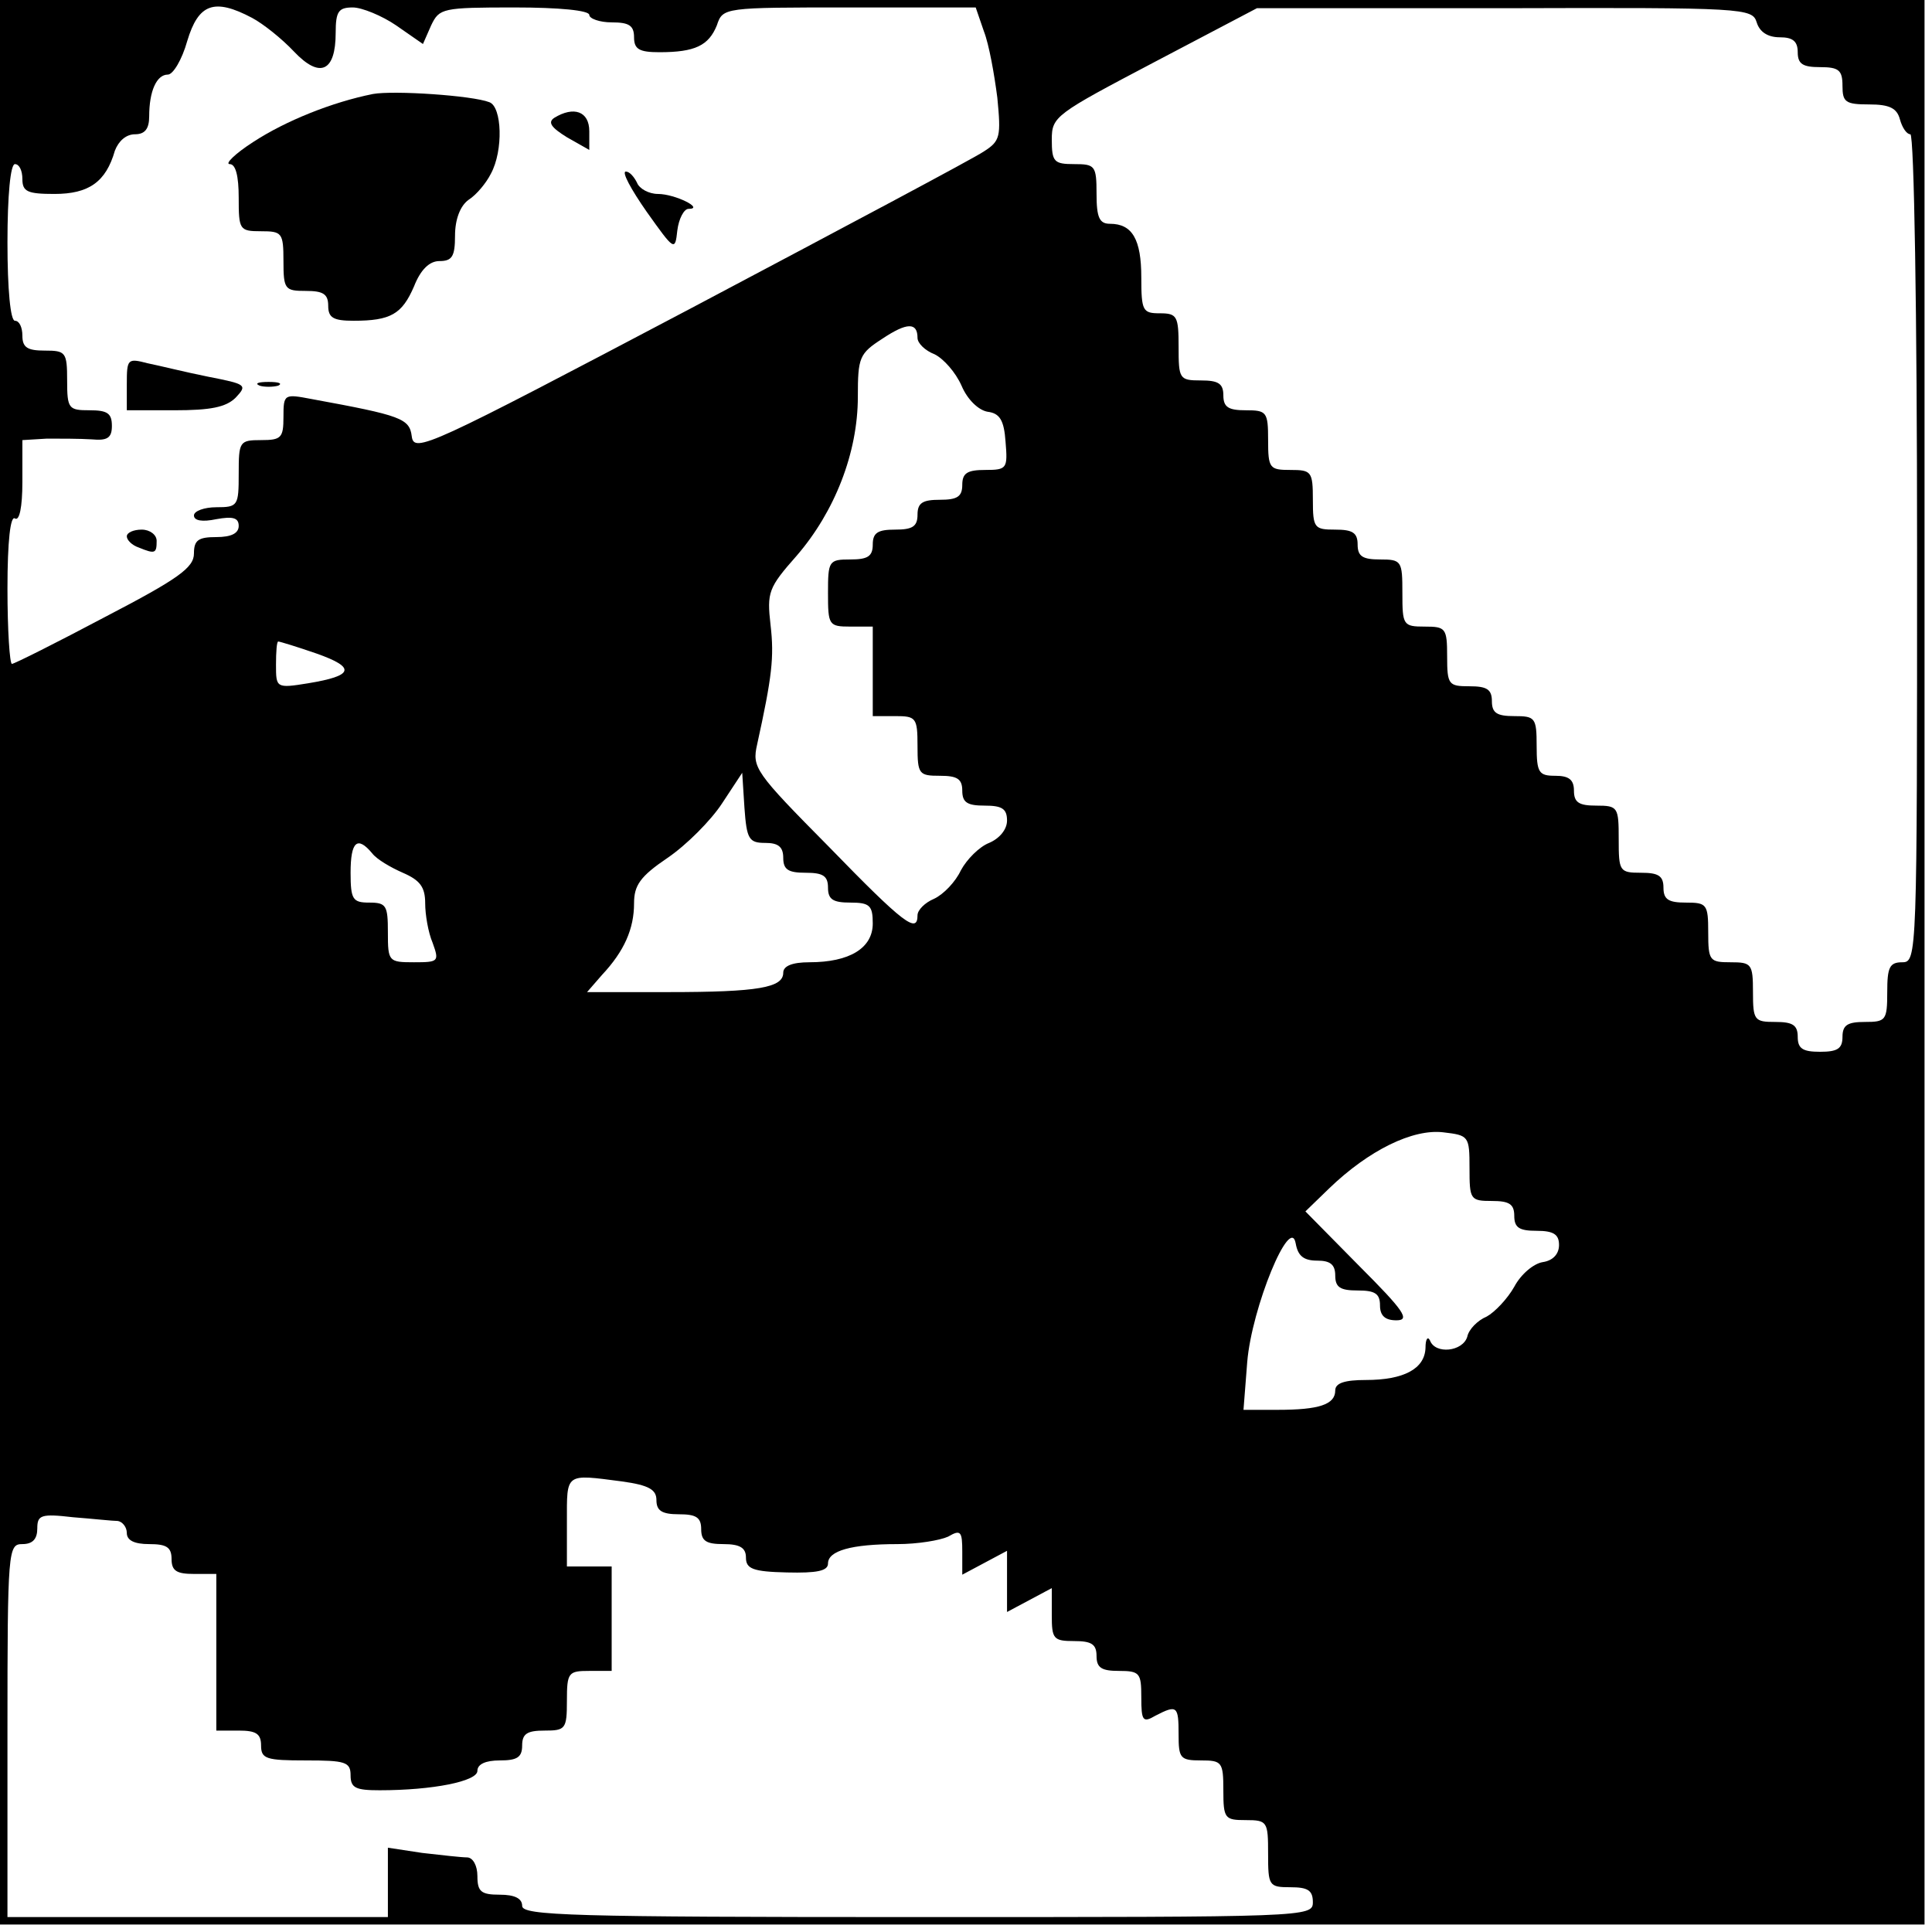 <?xml version="1.0" standalone="no"?>
<!DOCTYPE svg PUBLIC "-//W3C//DTD SVG 20010904//EN"
 "http://www.w3.org/TR/2001/REC-SVG-20010904/DTD/svg10.dtd">
<svg version="1.0" xmlns="http://www.w3.org/2000/svg"
 width="259pt" height="259pt" viewBox="0 0 259 259"
 preserveAspectRatio="xMidYMid meet">
<g transform="translate(0,259) scale(0.1,-0.1)"
fill="#000000" stroke="none">
<path d="M0 1300 l0 -1290 1290 0 1290 0 0 1290 0 1290 -1290 0 -1290 0 0
-1290z m338 1266 c15 -8 40 -28 56 -45 35 -37 56 -27 56 25 0 29 4 34 23 34
12 0 39 -11 58 -24 l36 -25 11 25 c11 23 15 24 112 24 60 0 100 -4 100 -10 0
-5 14 -10 30 -10 23 0 30 -4 30 -20 0 -16 7 -20 34 -20 48 0 66 9 77 36 8 24
9 24 178 24 l169 0 11 -32 c7 -18 14 -58 18 -89 5 -52 4 -58 -18 -72 -13 -9
-190 -103 -394 -211 -351 -185 -370 -194 -373 -171 -3 24 -14 28 -134 50 -37
7 -38 7 -38 -24 0 -28 -3 -31 -30 -31 -29 0 -30 -2 -30 -45 0 -43 -1 -45 -30
-45 -16 0 -30 -5 -30 -11 0 -7 11 -9 30 -5 22 4 30 2 30 -9 0 -10 -10 -15 -30
-15 -24 0 -30 -4 -30 -22 0 -19 -21 -34 -119 -85 -66 -35 -122 -63 -125 -63
-3 0 -6 45 -6 101 0 64 4 98 10 94 6 -4 10 15 10 49 l0 56 33 2 c17 0 44 0 60
-1 21 -2 27 2 27 18 0 17 -6 21 -30 21 -28 0 -30 2 -30 40 0 38 -2 40 -30 40
-23 0 -30 4 -30 20 0 11 -4 20 -10 20 -6 0 -10 42 -10 105 0 63 4 105 10 105
6 0 10 -9 10 -20 0 -17 7 -20 43 -20 46 0 69 16 81 58 5 13 15 22 27 22 13 0
19 7 19 24 0 34 10 56 25 56 7 0 19 20 26 45 15 50 36 58 87 31z m2017 -6 c4
-13 15 -20 31 -20 17 0 24 -5 24 -20 0 -16 7 -20 30 -20 25 0 30 -4 30 -25 0
-22 4 -25 36 -25 27 0 37 -5 41 -20 3 -11 9 -20 14 -20 5 0 9 -241 9 -555 0
-548 0 -555 -20 -555 -17 0 -20 -7 -20 -40 0 -38 -2 -40 -30 -40 -23 0 -30 -4
-30 -20 0 -16 -7 -20 -30 -20 -23 0 -30 4 -30 20 0 16 -7 20 -30 20 -28 0 -30
2 -30 40 0 38 -2 40 -30 40 -28 0 -30 2 -30 40 0 38 -2 40 -30 40 -23 0 -30 4
-30 20 0 16 -7 20 -30 20 -29 0 -30 2 -30 45 0 43 -1 45 -30 45 -23 0 -30 4
-30 20 0 15 -7 20 -25 20 -22 0 -25 4 -25 40 0 38 -2 40 -30 40 -23 0 -30 4
-30 20 0 16 -7 20 -30 20 -28 0 -30 2 -30 40 0 38 -2 40 -30 40 -29 0 -30 2
-30 45 0 43 -1 45 -30 45 -23 0 -30 4 -30 20 0 16 -7 20 -30 20 -28 0 -30 2
-30 40 0 38 -2 40 -30 40 -28 0 -30 2 -30 40 0 38 -2 40 -30 40 -23 0 -30 4
-30 20 0 16 -7 20 -30 20 -29 0 -30 2 -30 45 0 41 -2 45 -25 45 -23 0 -25 3
-25 48 0 51 -12 72 -42 72 -14 0 -18 8 -18 40 0 38 -2 40 -30 40 -27 0 -30 3
-30 33 0 31 5 34 138 104 l137 72 332 0 c323 1 332 0 338 -19z m-1125 -423 c0
-7 10 -17 23 -22 12 -6 28 -24 36 -42 8 -19 23 -33 35 -35 16 -2 22 -11 24
-40 3 -36 2 -38 -27 -38 -24 0 -31 -4 -31 -20 0 -16 -7 -20 -30 -20 -23 0 -30
-4 -30 -20 0 -16 -7 -20 -30 -20 -23 0 -30 -4 -30 -20 0 -16 -7 -20 -30 -20
-29 0 -30 -2 -30 -45 0 -43 1 -45 30 -45 l30 0 0 -60 0 -60 30 0 c28 0 30 -2
30 -40 0 -38 2 -40 30 -40 23 0 30 -4 30 -20 0 -16 7 -20 30 -20 23 0 30 -4
30 -20 0 -12 -10 -24 -24 -30 -13 -5 -30 -22 -38 -37 -7 -15 -23 -32 -36 -38
-12 -5 -22 -15 -22 -22 0 -25 -18 -12 -119 92 -99 100 -103 106 -96 137 20 91
23 117 18 160 -5 44 -3 50 35 93 51 59 82 138 82 213 0 53 2 58 33 78 33 22
47 22 47 1z m-806 -423 c54 -19 50 -30 -11 -40 -43 -7 -43 -6 -43 25 0 17 1
31 3 31 2 0 25 -7 51 -16z m602 -254 c17 0 24 -5 24 -20 0 -16 7 -20 30 -20
23 0 30 -4 30 -20 0 -16 7 -20 30 -20 26 0 30 -4 30 -28 0 -33 -31 -52 -85
-52 -23 0 -35 -5 -35 -14 0 -20 -33 -26 -154 -26 l-109 0 20 23 c30 32 43 62
43 96 0 24 8 36 45 61 25 17 58 50 73 73 l27 41 3 -47 c3 -42 6 -47 28 -47z
m-527 -14 c6 -8 25 -19 41 -26 23 -10 30 -19 30 -41 0 -15 4 -39 10 -53 9 -25
8 -26 -25 -26 -34 0 -35 1 -35 40 0 36 -2 40 -25 40 -22 0 -25 4 -25 40 0 42
9 50 29 26z m1471 -422 c0 -42 1 -44 30 -44 23 0 30 -4 30 -20 0 -16 7 -20 30
-20 23 0 30 -5 30 -19 0 -12 -8 -21 -22 -23 -12 -2 -29 -16 -38 -33 -9 -16
-26 -34 -37 -40 -12 -5 -24 -17 -26 -27 -6 -20 -43 -24 -50 -5 -3 6 -6 2 -6
-10 -1 -28 -29 -43 -80 -43 -28 0 -41 -4 -41 -14 0 -19 -22 -26 -77 -26 l-46
0 5 64 c6 73 58 199 65 159 3 -17 11 -23 29 -23 17 0 24 -5 24 -20 0 -16 7
-20 30 -20 23 0 30 -4 30 -20 0 -14 7 -20 22 -20 19 0 10 13 -50 73 l-72 73
32 31 c53 51 112 80 153 75 34 -4 35 -5 35 -48z m-1136 -420 c36 -5 46 -11 46
-25 0 -14 7 -19 30 -19 23 0 30 -4 30 -20 0 -16 7 -20 30 -20 22 0 30 -5 30
-18 0 -15 9 -19 55 -20 40 -1 55 2 55 12 0 17 31 26 93 26 27 0 57 5 68 10 17
10 19 7 19 -20 l0 -31 30 16 30 16 0 -41 0 -41 30 16 30 16 0 -36 c0 -32 2
-35 30 -35 23 0 30 -4 30 -20 0 -16 7 -20 30 -20 28 0 30 -3 30 -35 0 -32 2
-35 19 -25 29 15 31 13 31 -25 0 -32 2 -35 30 -35 28 0 30 -2 30 -40 0 -38 2
-40 30 -40 29 0 30 -2 30 -45 0 -43 1 -45 30 -45 23 0 30 -4 30 -20 0 -20 -7
-20 -530 -20 -464 0 -530 2 -530 15 0 10 -10 15 -30 15 -25 0 -30 4 -30 25 0
14 -6 25 -14 25 -7 0 -34 3 -60 6 l-46 7 0 -47 0 -46 -255 0 -255 0 0 250 c0
243 1 250 20 250 14 0 20 7 20 21 0 18 5 20 48 15 26 -2 53 -5 60 -5 6 -1 12
-8 12 -16 0 -10 10 -15 30 -15 23 0 30 -4 30 -20 0 -16 7 -20 30 -20 l30 0 0
-105 0 -105 30 0 c23 0 30 -4 30 -20 0 -18 7 -20 60 -20 53 0 60 -2 60 -20 0
-17 7 -20 39 -20 71 0 131 12 131 26 0 9 11 14 30 14 23 0 30 4 30 20 0 16 7
20 30 20 28 0 30 2 30 40 0 38 2 40 30 40 l30 0 0 70 0 70 -30 0 -30 0 0 60
c0 66 -3 64 74 54z"/>
<path d="M500 2464 c-55 -11 -117 -36 -160 -64 -25 -16 -39 -30 -32 -30 8 0
12 -16 12 -45 0 -43 1 -45 30 -45 28 0 30 -2 30 -40 0 -38 2 -40 30 -40 23 0
30 -4 30 -20 0 -16 7 -20 34 -20 50 0 65 9 81 46 9 23 21 34 34 34 17 0 21 6
21 34 0 22 7 40 18 48 11 7 24 23 30 35 17 31 15 90 -2 96 -23 9 -128 16 -156
11z"/>
<path d="M743 2432 c-9 -6 -4 -13 17 -26 l30 -17 0 25 c0 27 -21 34 -47 18z"/>
<path d="M867 2306 c37 -52 38 -53 41 -25 2 16 9 29 15 29 22 0 -18 20 -41 20
-12 0 -25 7 -28 15 -4 8 -10 15 -15 15 -6 0 7 -24 28 -54z"/>
<path d="M170 2075 l0 -35 64 0 c48 0 69 4 82 17 16 17 14 18 -37 28 -30 6
-66 15 -81 18 -27 7 -28 6 -28 -28z"/>
<path d="M348 2073 c6 -2 18 -2 25 0 6 3 1 5 -13 5 -14 0 -19 -2 -12 -5z"/>
<path d="M170 1871 c0 -5 7 -12 16 -15 22 -9 24 -8 24 9 0 8 -9 15 -20 15 -11
0 -20 -4 -20 -9z"/>
</g>
</svg>
